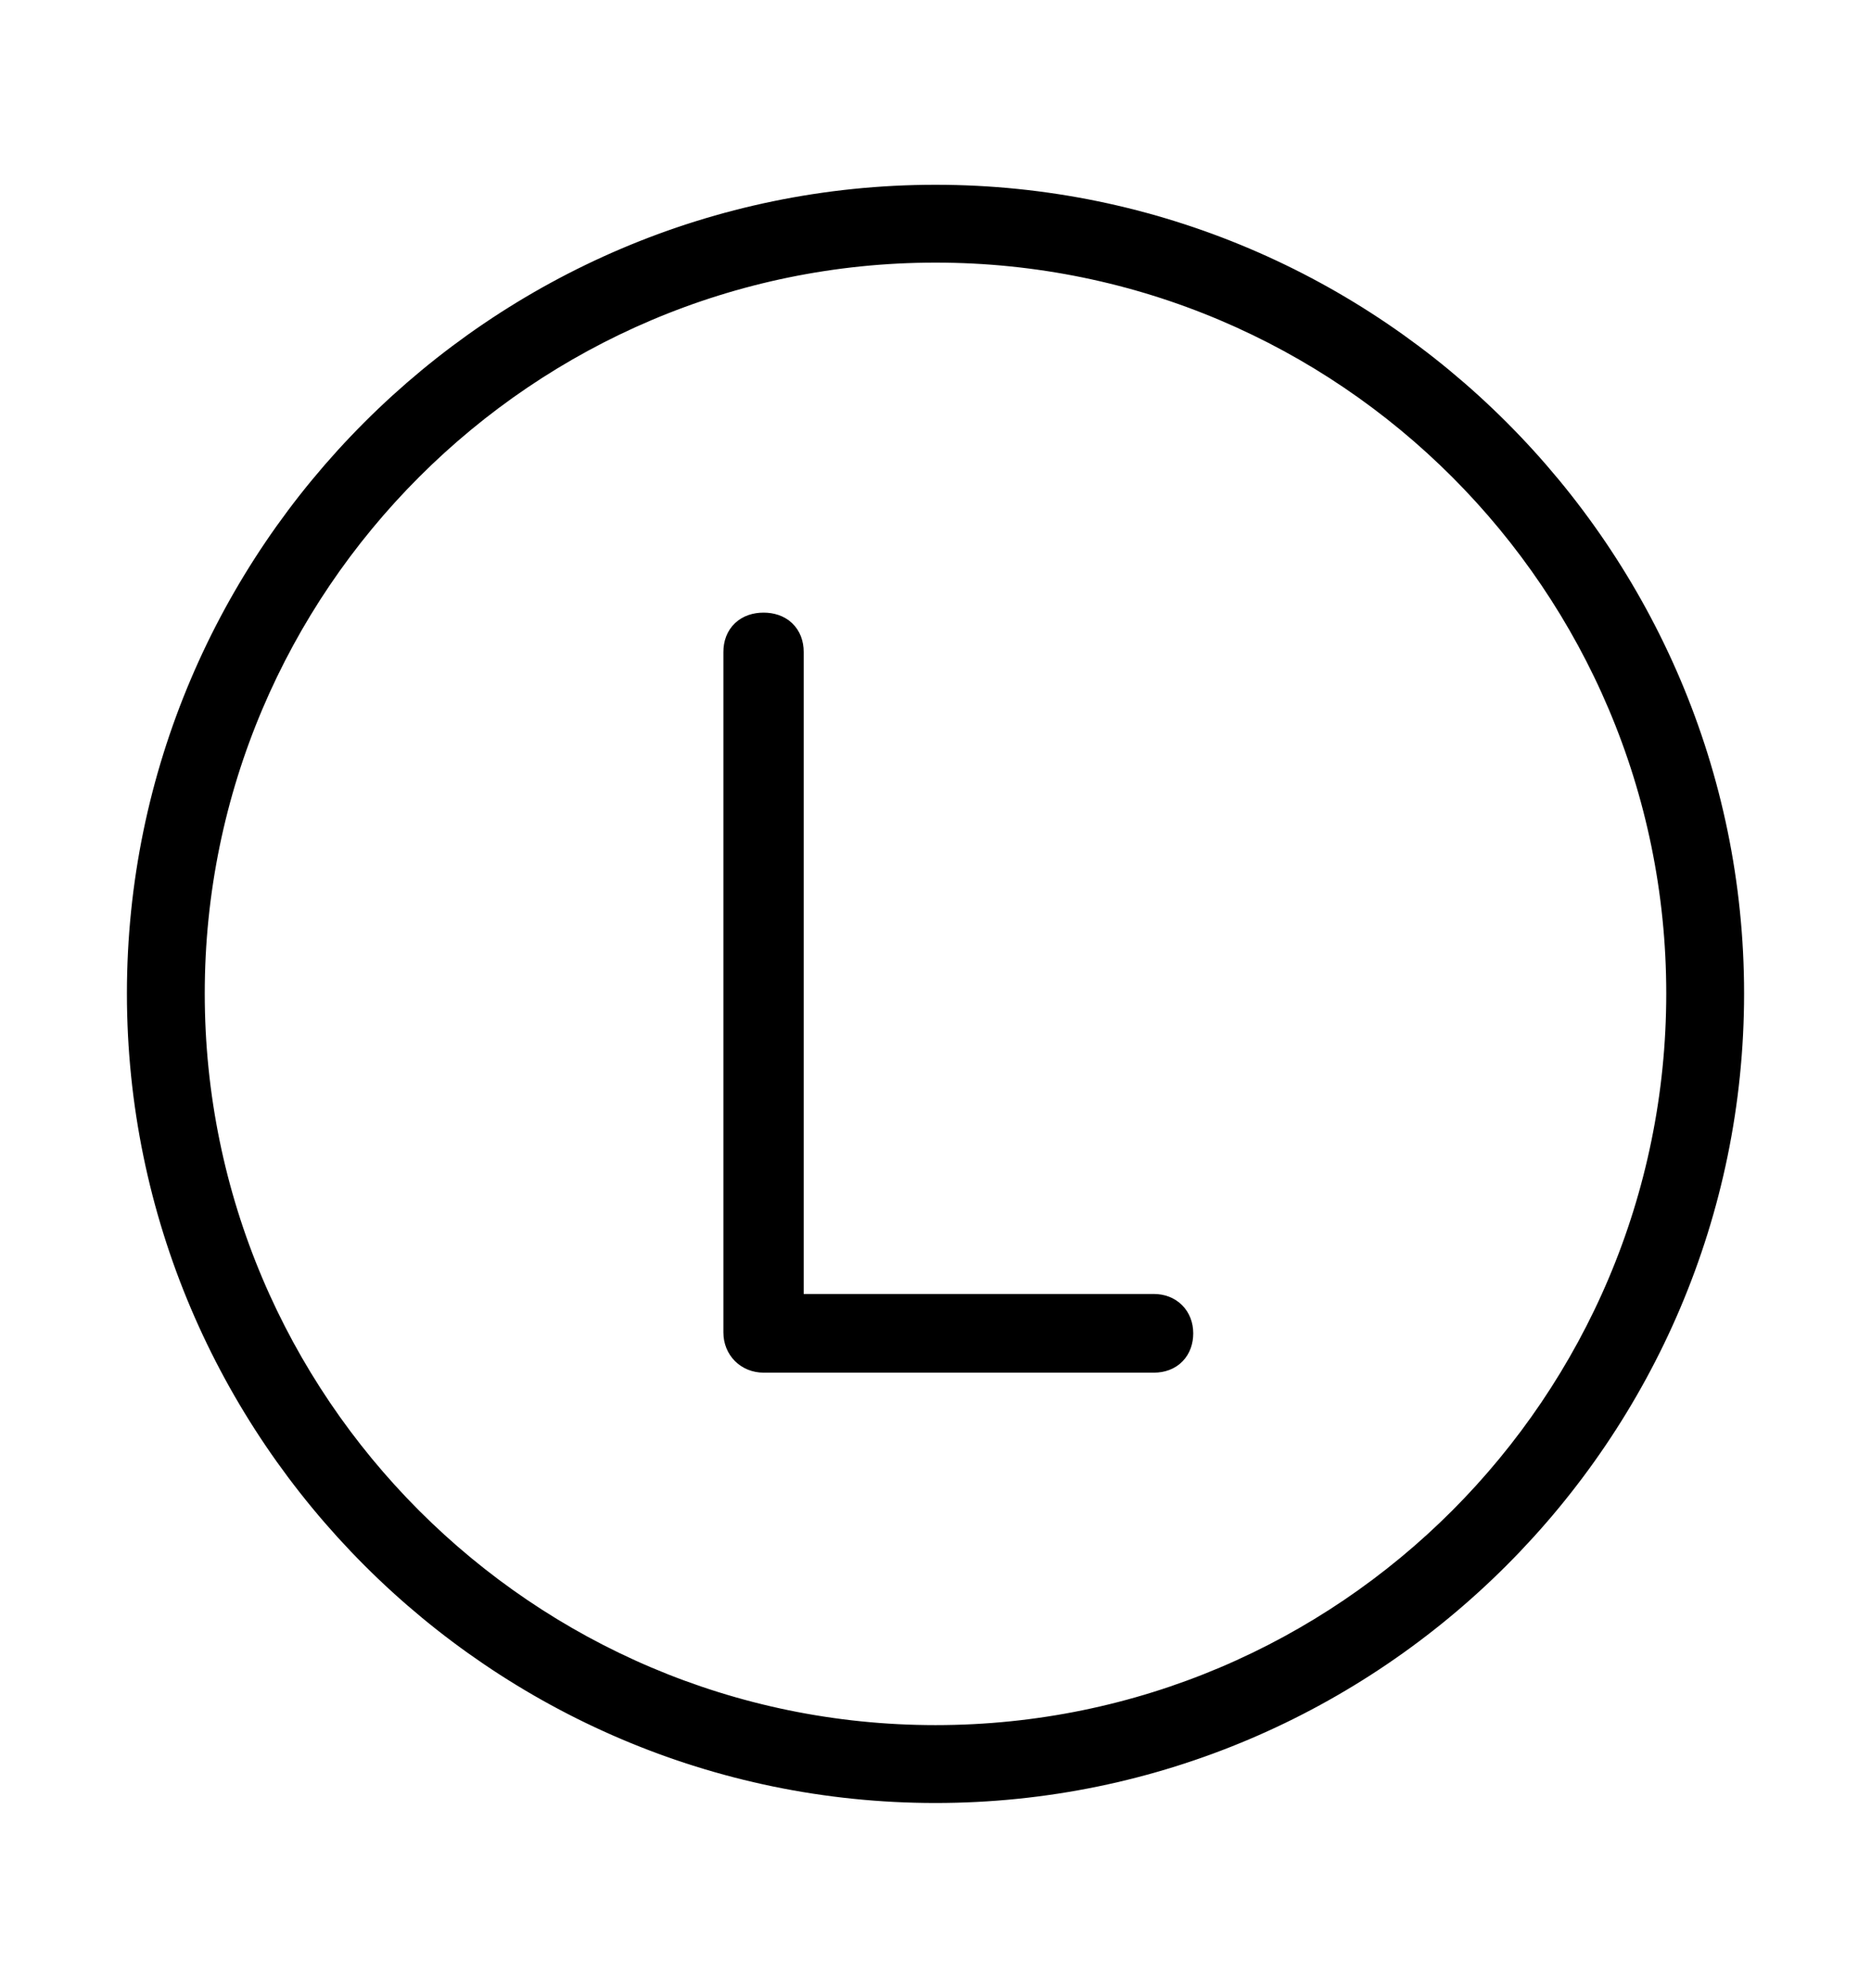 <svg width='49.328px' height='52.4px' direction='ltr' xmlns='http://www.w3.org/2000/svg' version='1.1'>
<g fill-rule='nonzero' transform='scale(1,-1) translate(0,-52.4)'>
<path fill='black' stroke='black' fill-opacity='1.0' stroke-width='1.0' d='
    M 24.664,5.371
    C 36.115,5.371 45.482,14.738 45.482,26.211
    C 45.482,37.662 36.115,47.029 24.664,47.029
    C 13.213,47.029 3.846,37.662 3.846,26.211
    C 3.846,14.738 13.213,5.371 24.664,5.371
    Z
    M 24.664,6.424
    C 13.771,6.424 4.898,15.297 4.898,26.211
    C 4.898,37.104 13.771,45.977 24.664,45.977
    C 35.578,45.977 44.43,37.104 44.43,26.211
    C 44.43,15.297 35.578,6.424 24.664,6.424
    Z
    M 20.131,16.715
    L 30.422,16.715
    C 30.766,16.715 30.959,16.93 30.959,17.252
    C 30.959,17.574 30.744,17.789 30.422,17.789
    L 20.689,17.789
    L 20.689,35.213
    C 20.689,35.557 20.475,35.75 20.131,35.75
    C 19.787,35.75 19.572,35.557 19.572,35.213
    L 19.572,17.273
    C 19.572,16.951 19.809,16.715 20.131,16.715
    Z
' />
</g>
</svg>